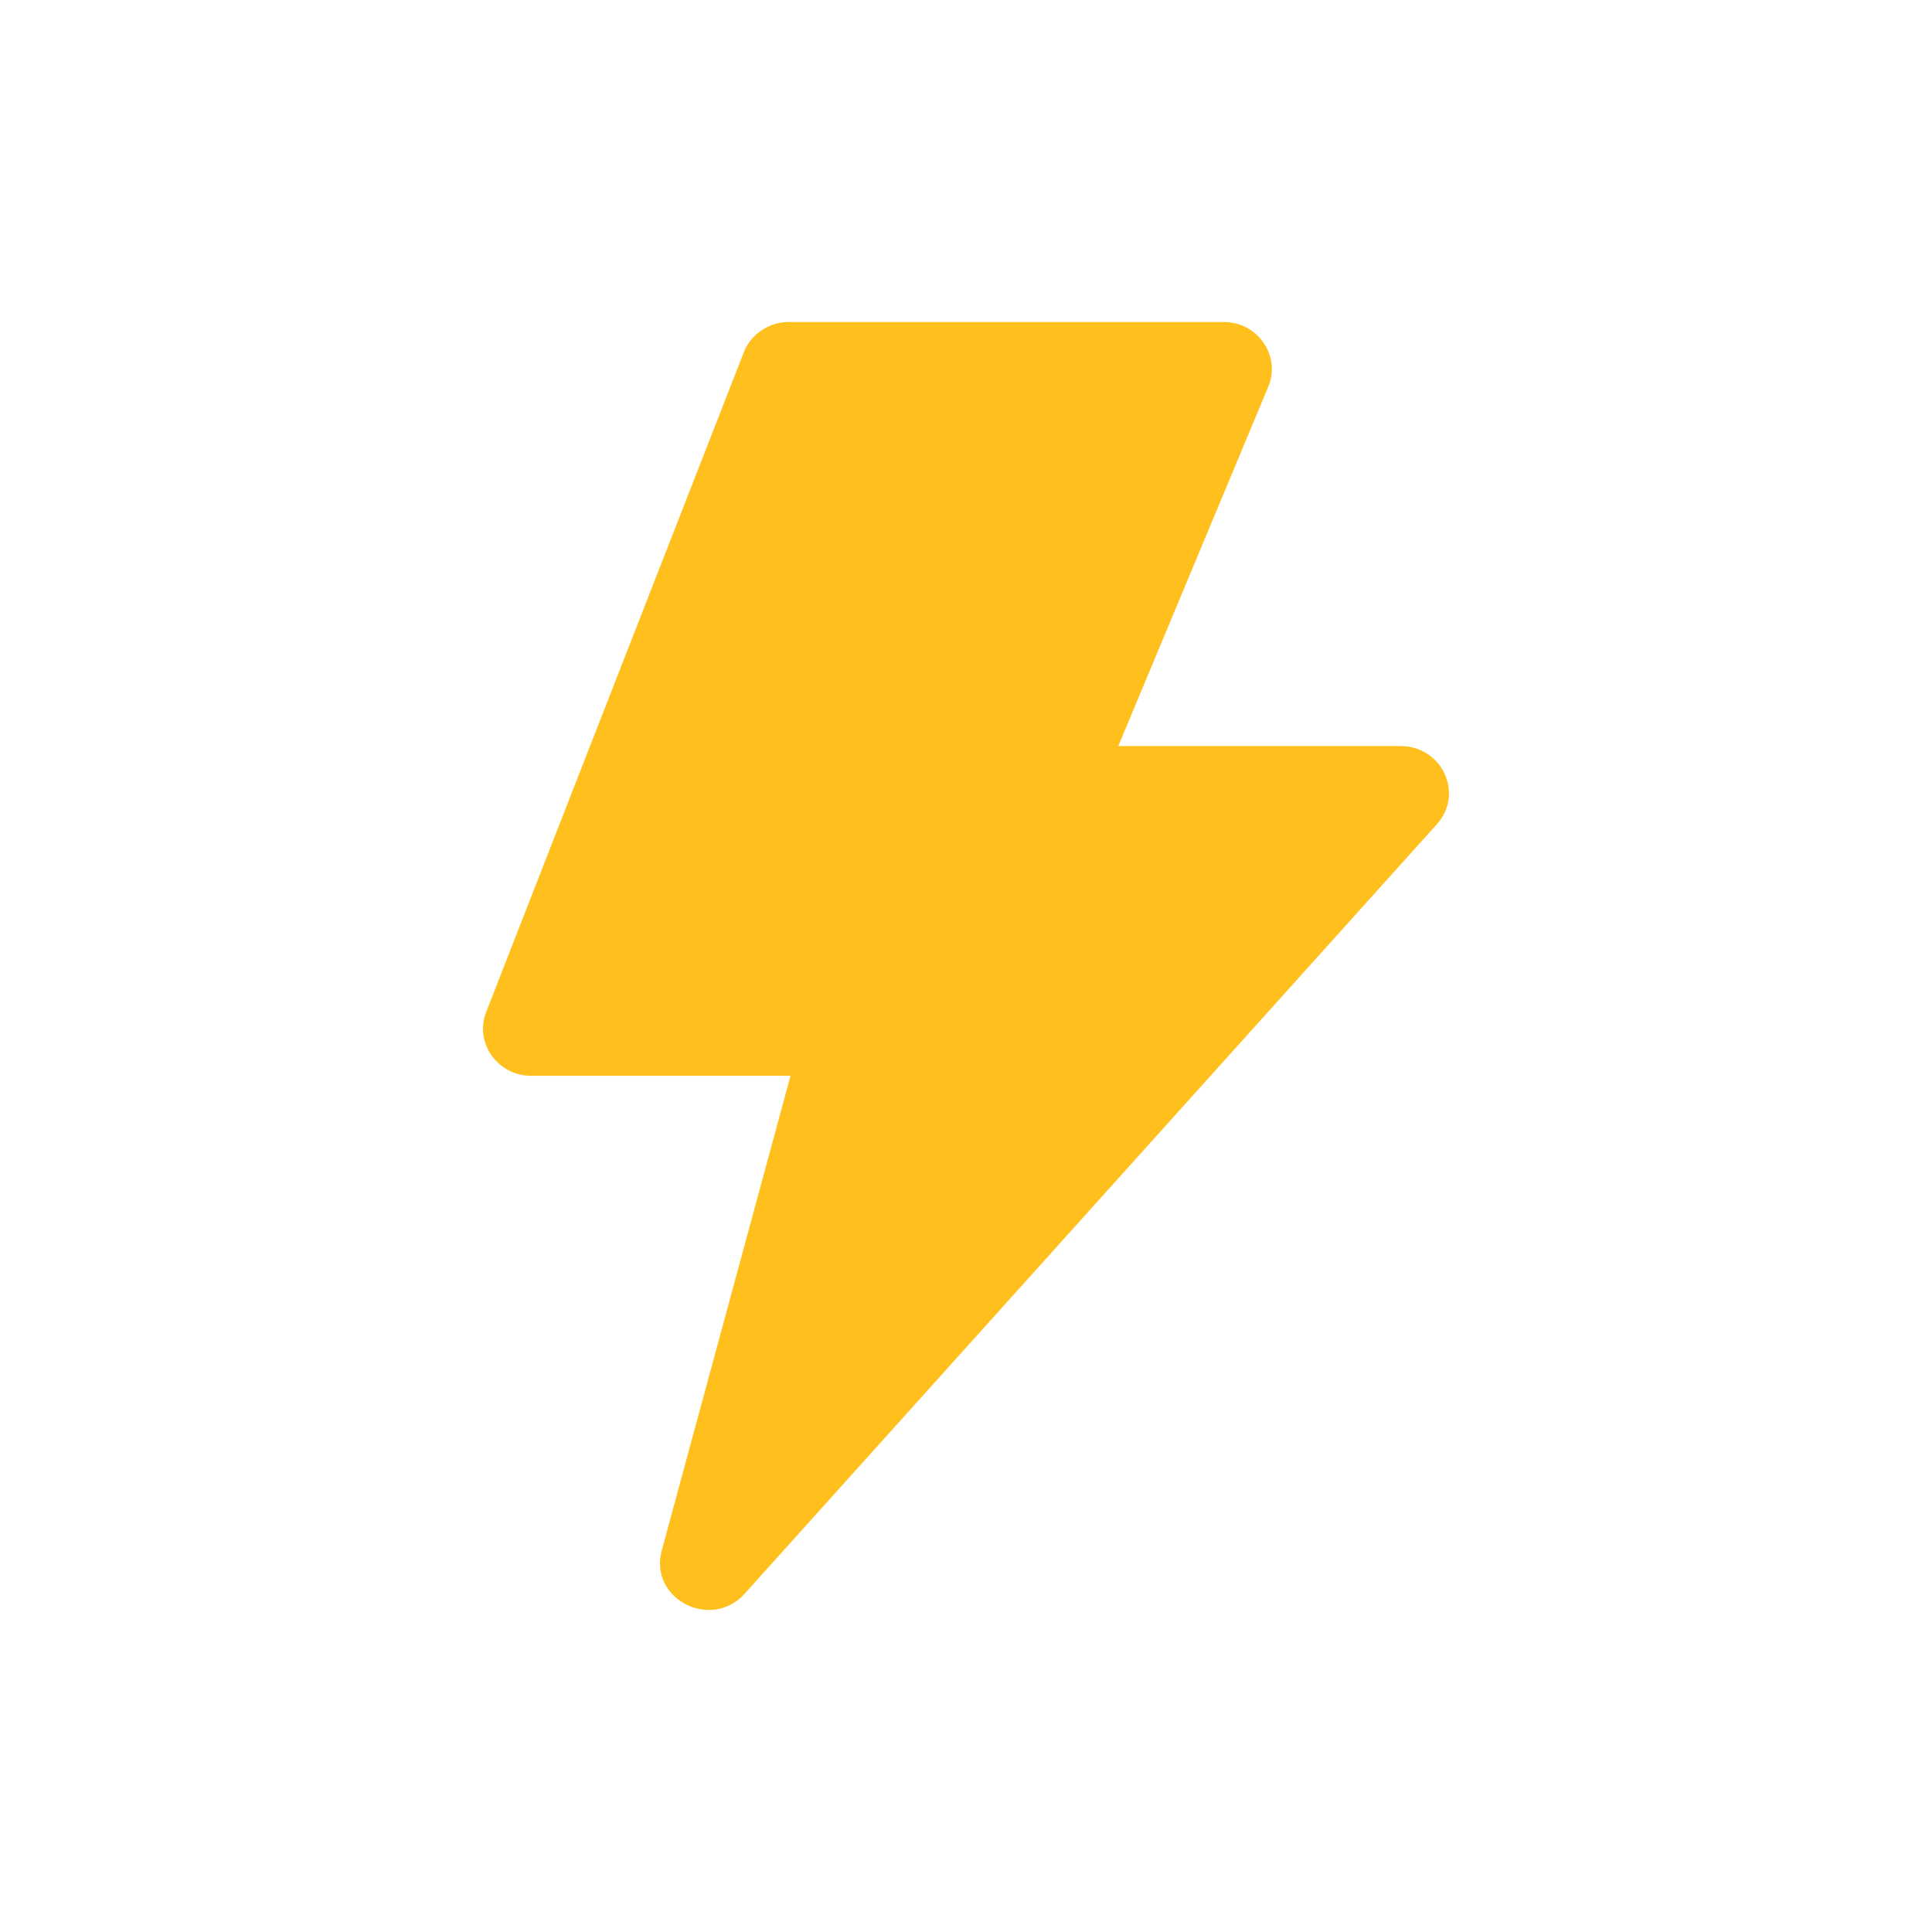 <svg width="12" height="12" viewBox="0 0 12 12" fill="none" xmlns="http://www.w3.org/2000/svg">
<path d="M4.91 6.682H3.3C3.09 6.682 2.945 6.477 3.02 6.285L4.62 2.188C4.641 2.133 4.68 2.085 4.73 2.052C4.78 2.018 4.839 2 4.9 2H7.6C7.813 2 7.958 2.211 7.877 2.403L6.946 4.634H8.699C8.957 4.634 9.095 4.93 8.925 5.119L4.625 9.899C4.416 10.131 4.029 9.93 4.11 9.631L4.91 6.682Z" fill="#FFC01E"/>
</svg>
